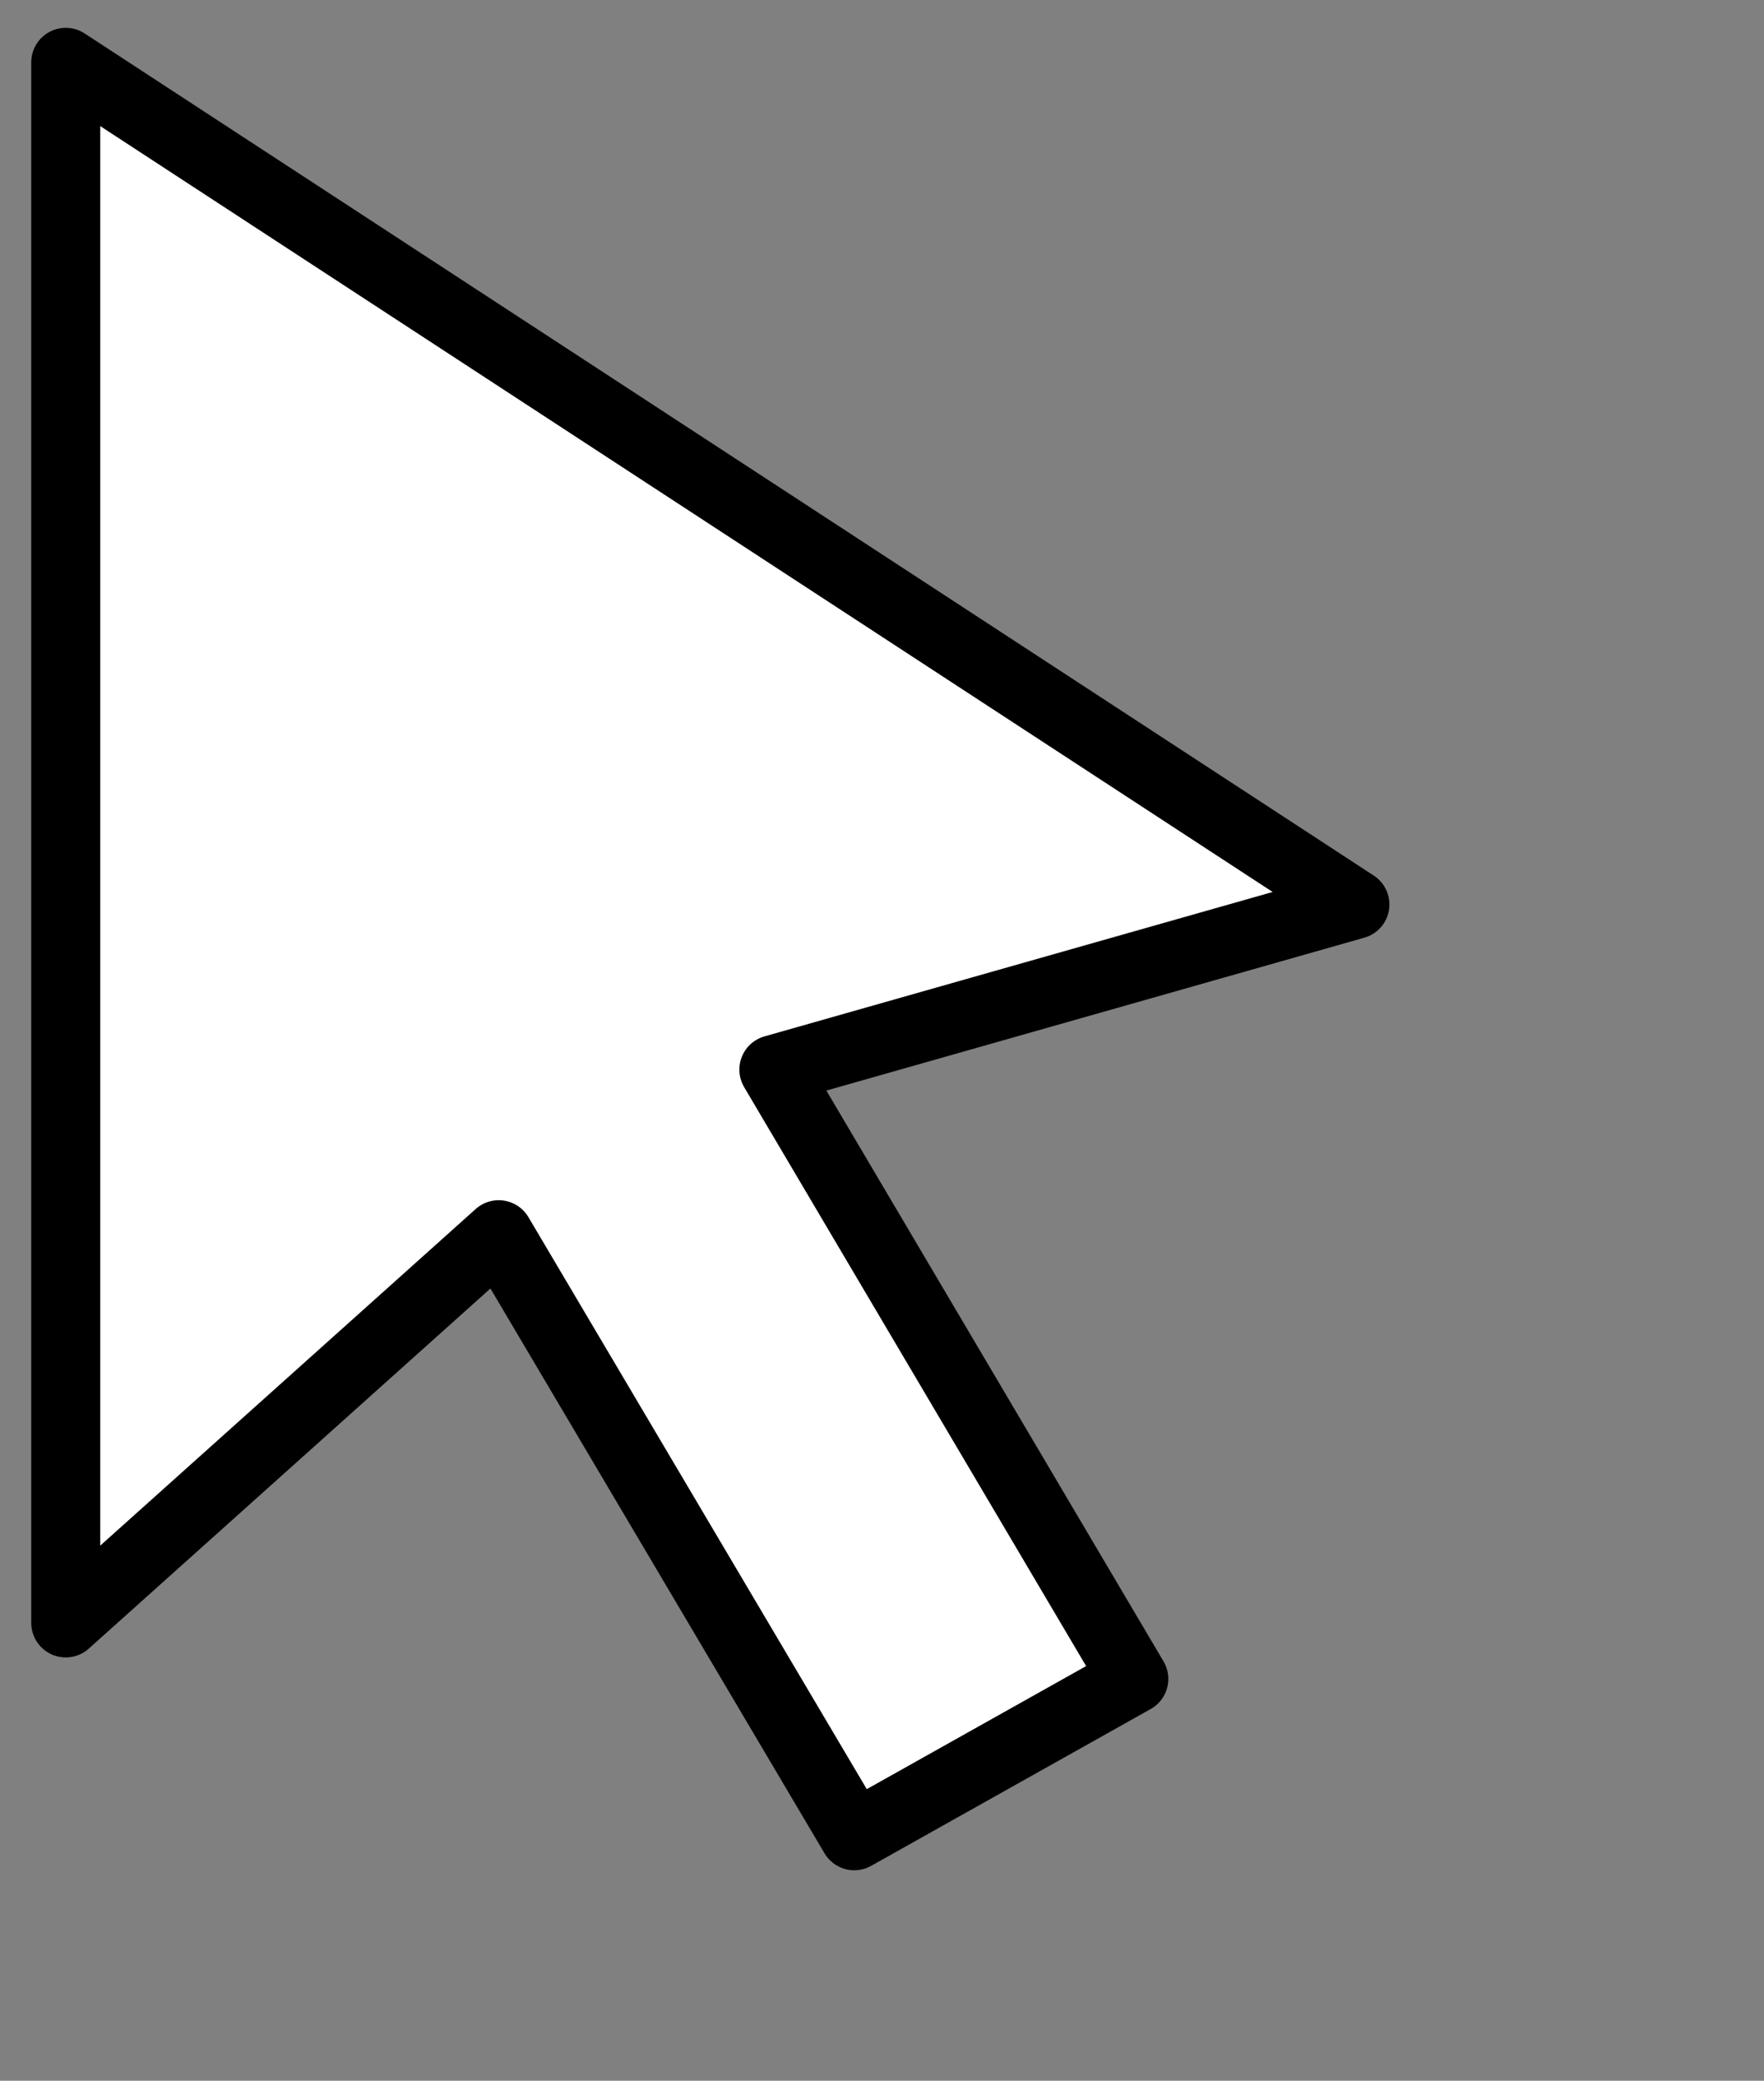<?xml version="1.0" encoding="utf-8"?>
<!-- Generator: Adobe Illustrator 27.5.0, SVG Export Plug-In . SVG Version: 6.00 Build 0)  -->
<svg version="1.1" id="Layer_1" xmlns="http://www.w3.org/2000/svg" xmlns:xlink="http://www.w3.org/1999/xlink" x="0px" y="0px"
	 width="362.2px" height="427.2px" viewBox="0 0 362.2 427.2" style="enable-background:new 0 0 362.2 427.2;" xml:space="preserve"
	>
<rect x="0" y="0" width="362.2" height="427.2" fill="#808080" stroke="none"/>
<polygon style="fill:#FFFFFF;stroke:#000000;stroke-width:14.173;stroke-linecap:round;stroke-linejoin:round;stroke-miterlimit:10;" points="
	13.5,12.8 13.5,333.2 102.4,253.5 175.4,376.9 232.8,344.7 158.9,219.6 278.2,185.7 "/>
<path style="display:none;fill:#FFFFFF;stroke:#000000;stroke-width:14.173;stroke-linecap:round;stroke-linejoin:round;stroke-miterlimit:10;" d="
	M293.6,252.2v-92.5c0-31.3-58.6-31.3-58.6,0v90.4v-90.4v-21.4c0-34-60-34-60,0v111.8V138.3V34.8c0-29.4-58.6-29.4-58.6,0v242.9
	l-48.5-44.2c-33.7-36.6-76.4,2.7-42.8,39.3l120.6,116c82.5,66.2,203.9-6.2,203.9-100.7l0-94.5c0-37.8-55.9-37.8-55.9,0V252.2z"/>
</svg>
